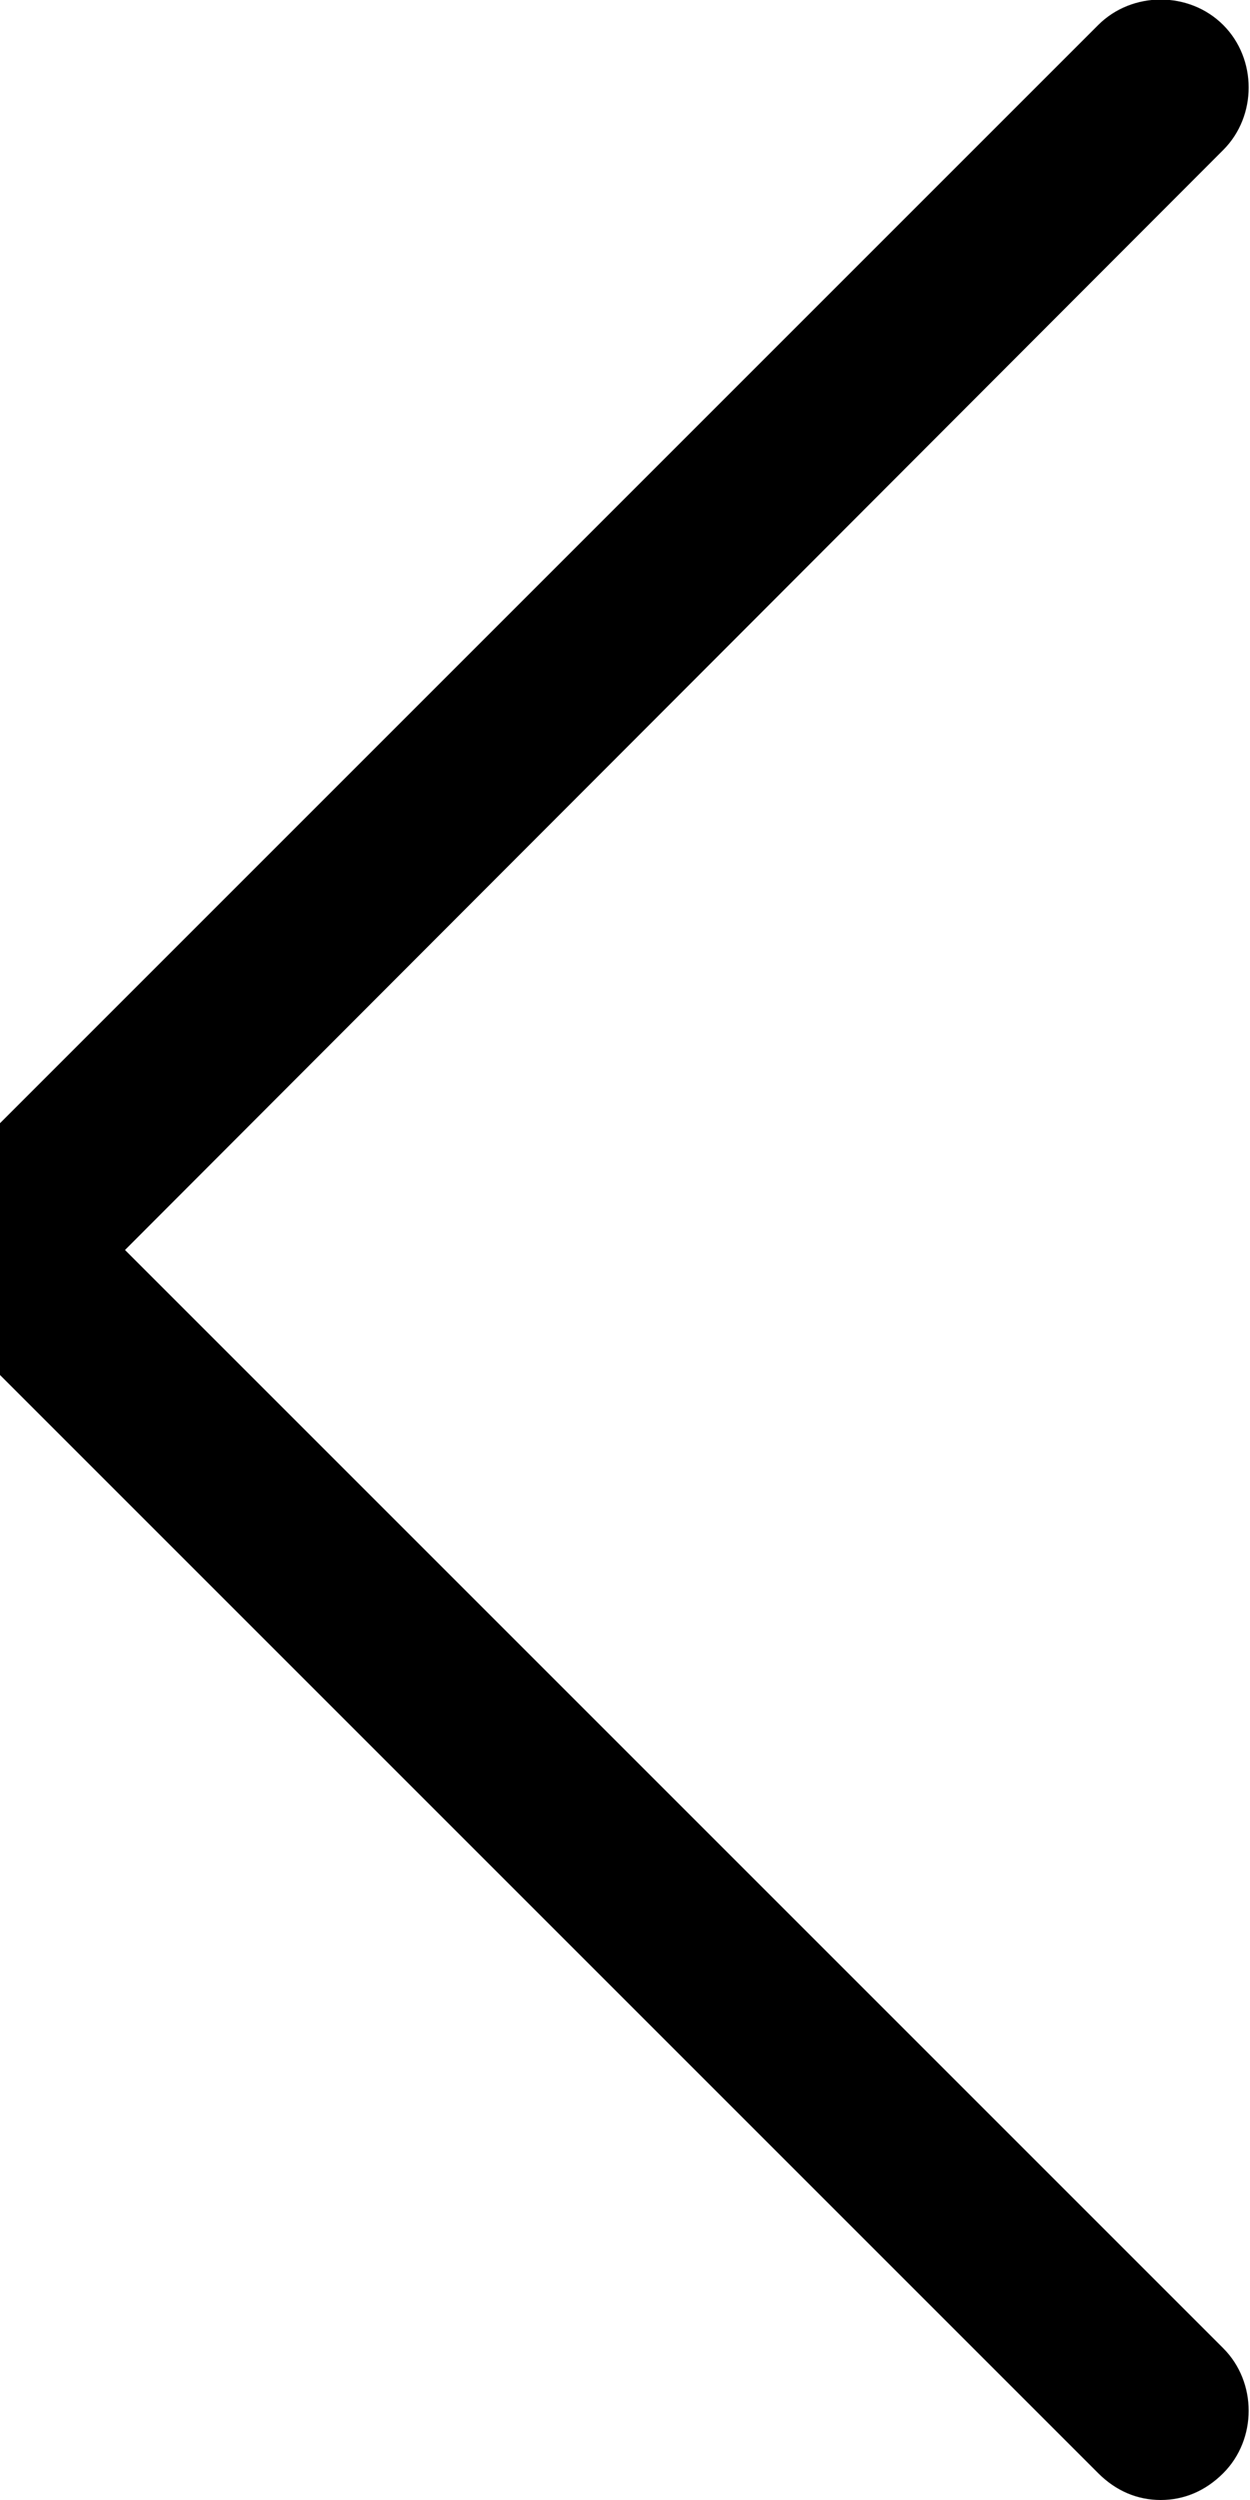 <svg width="7" height="14" viewBox="0 0 7 14" fill="none" xmlns="http://www.w3.org/2000/svg" xmlns:xlink="http://www.w3.org/1999/xlink">
	<desc>
			Created with Pixso.
	</desc>
	<defs/>
	<path id="bottom" d="M6.15 13.85C6.25 13.95 6.37 14 6.5 14C6.63 14 6.75 13.95 6.85 13.85C7.04 13.66 7.04 13.34 6.85 13.15L0.7 7L6.85 0.84C7.04 0.65 7.04 0.33 6.85 0.14C6.66 -0.05 6.34 -0.05 6.15 0.14L-0.36 6.65C-0.55 6.84 -0.55 7.15 -0.36 7.34L6.15 13.85Z" fill="#000000" fill-opacity="1" fill-rule="nonzero"/>
</svg>
